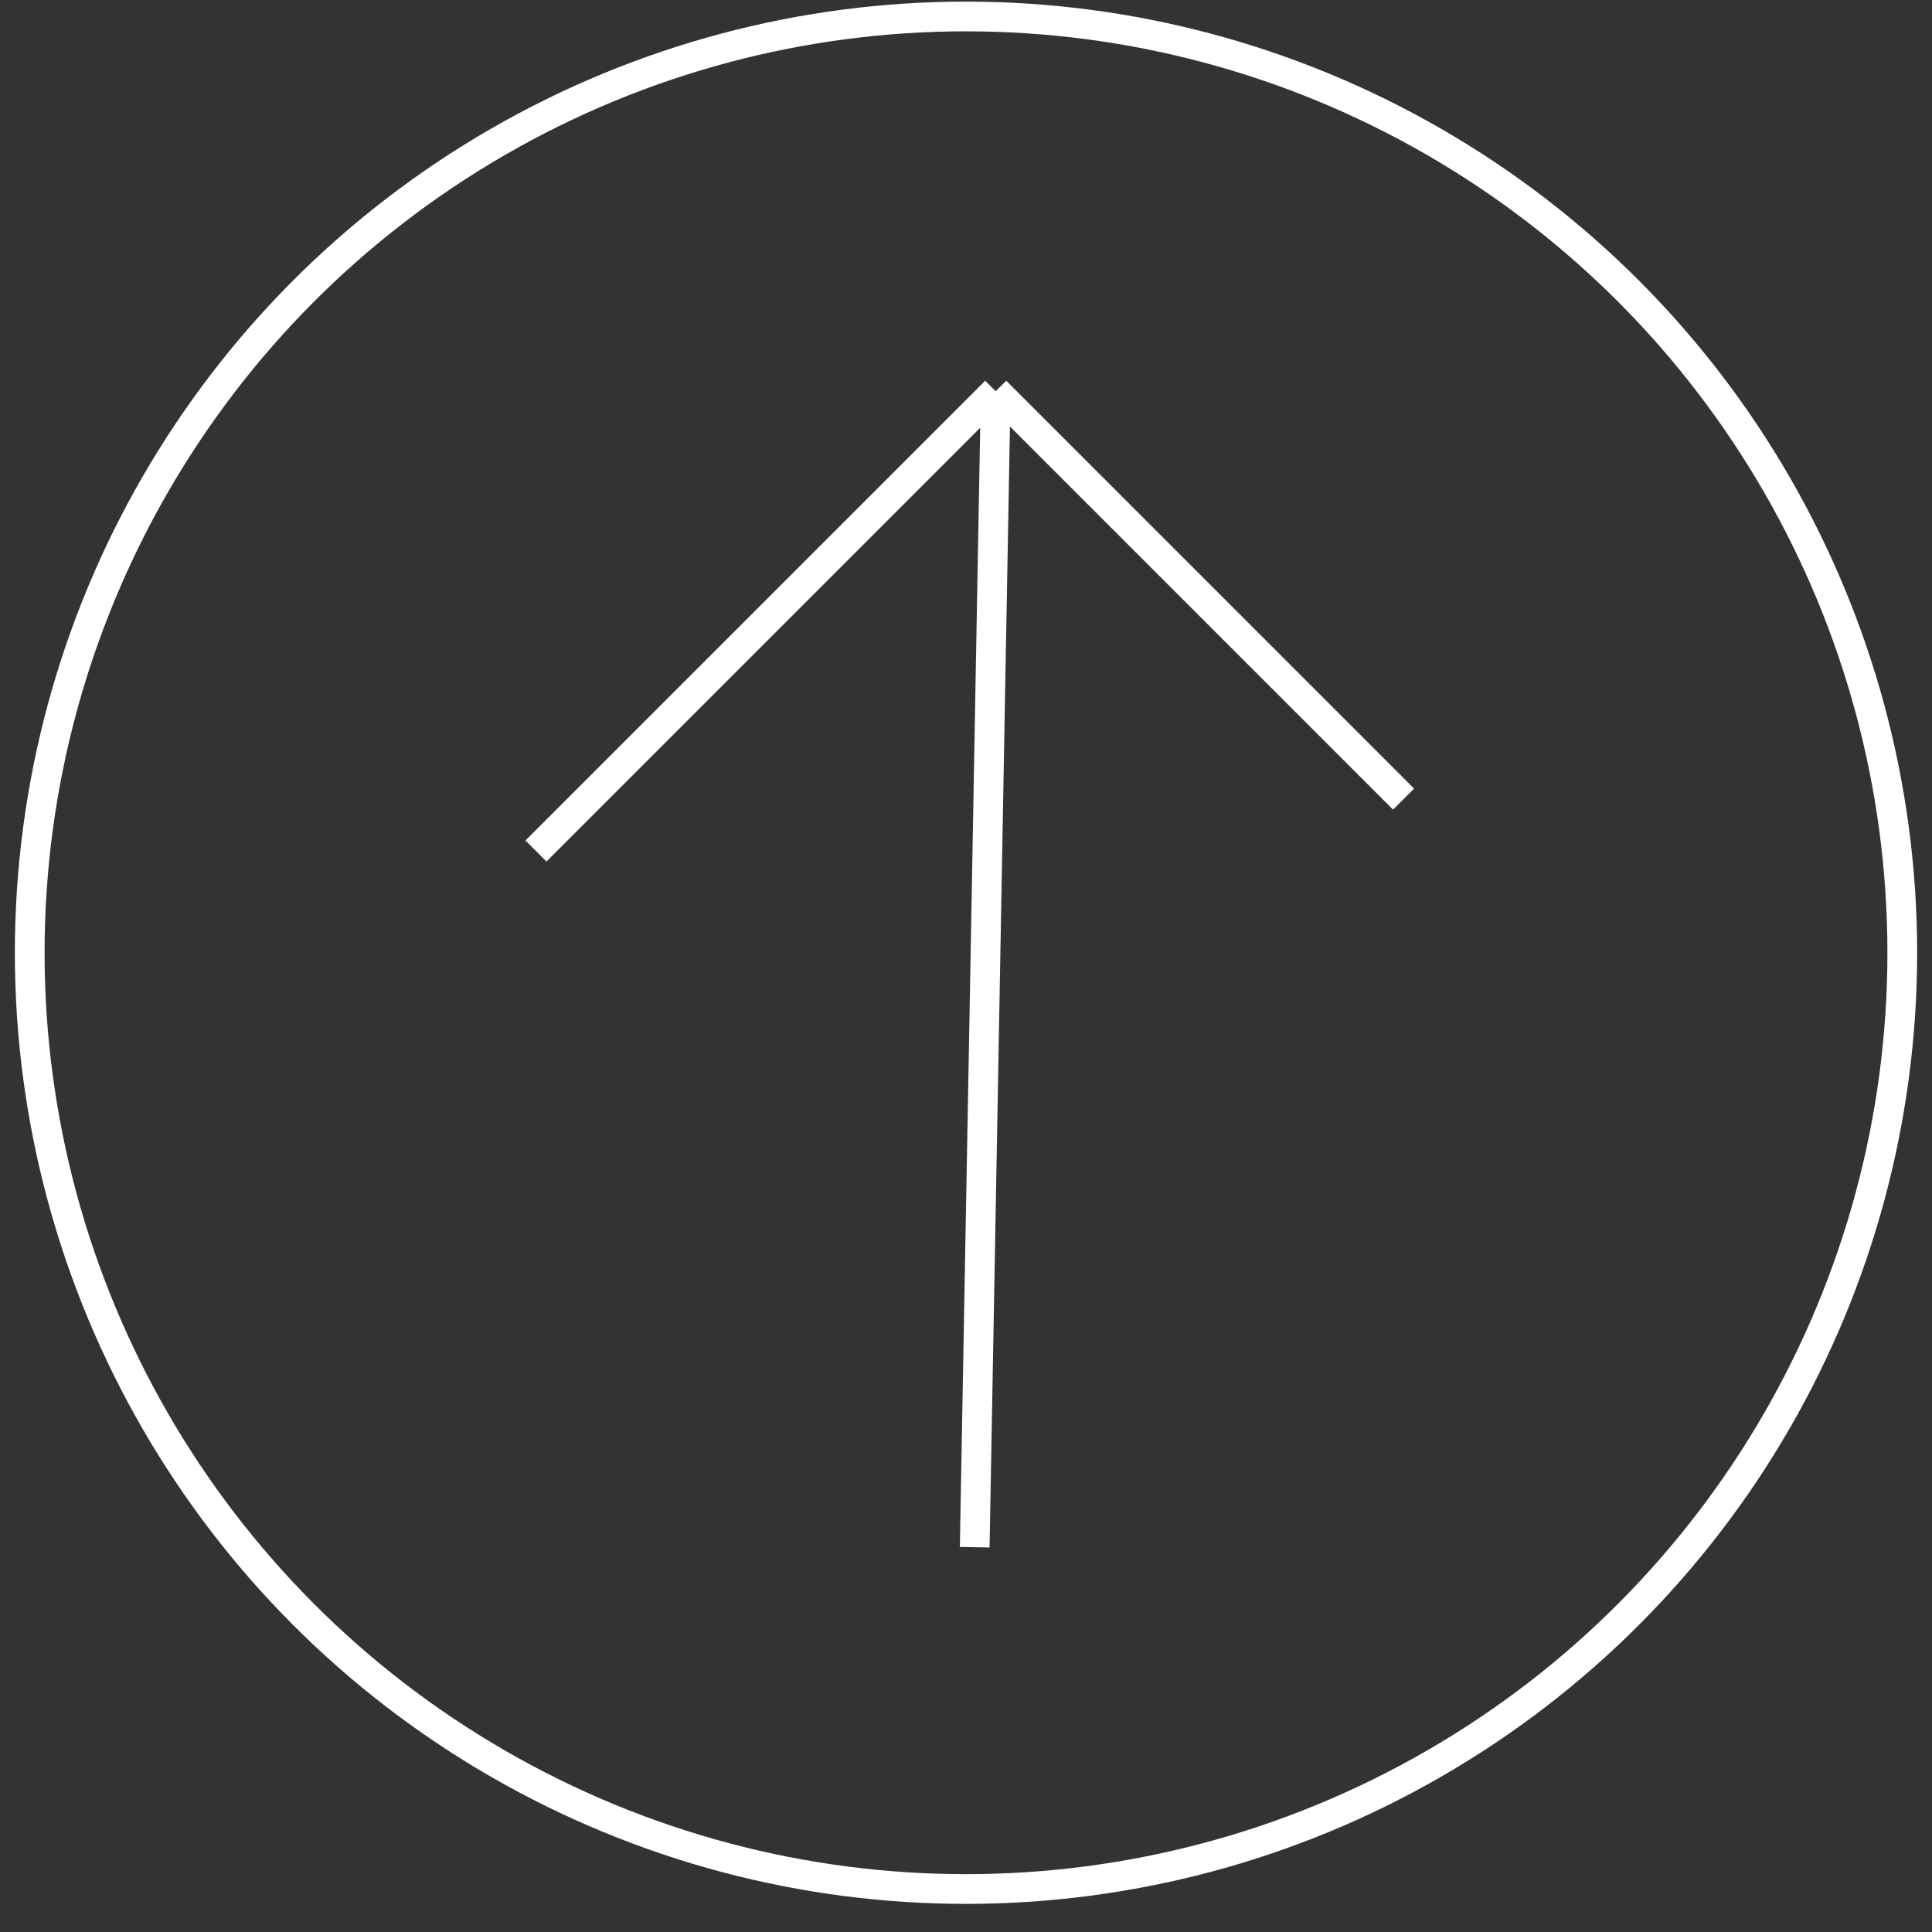 <svg width="65" height="65" viewBox="0 0 65 65" fill="none" xmlns="http://www.w3.org/2000/svg">
<rect x="0" y="0" width="65" height="65" fill="#333333" stroke="none"/>
<circle cx="32.5" cy="32.054" r="31.5" stroke="white"/>
<path d="M32.793 52.054L33.5 13.163M33.5 13.163L18.032 28.631M33.5 13.163L47.222 26.886" stroke="white"/>
</svg>
